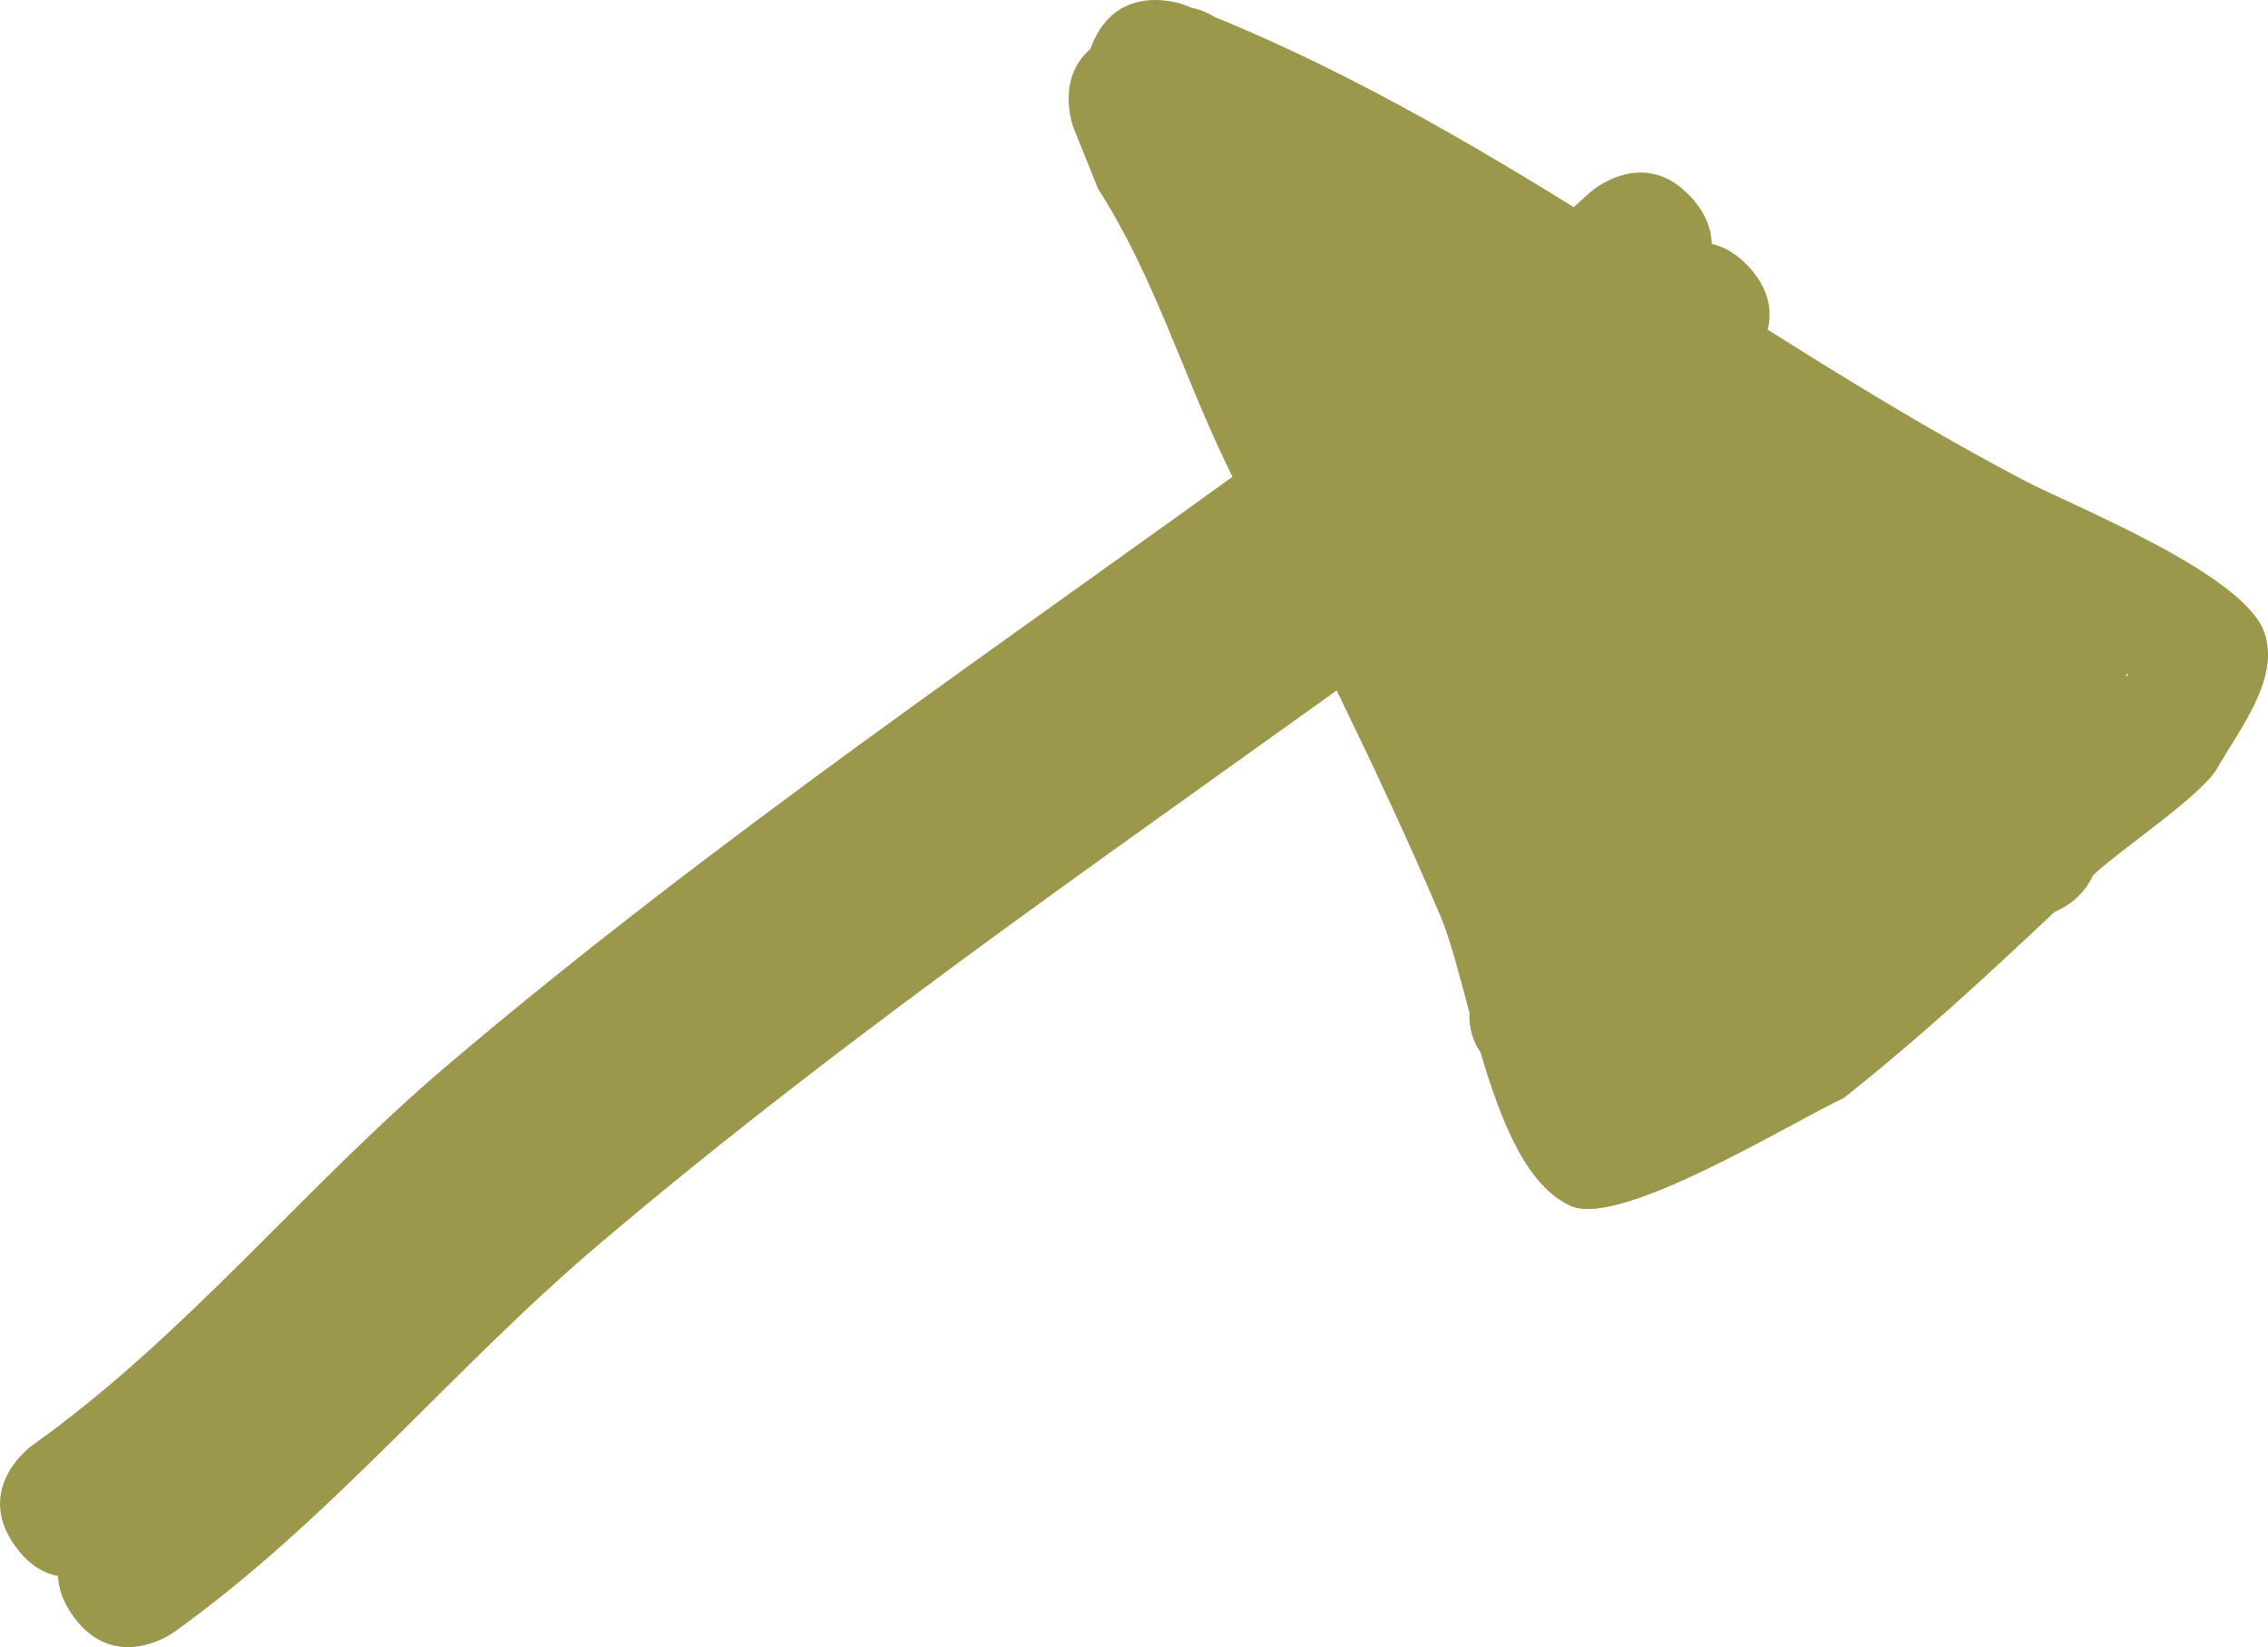 <svg version="1.1" xmlns="http://www.w3.org/2000/svg" xmlns:xlink="http://www.w3.org/1999/xlink" width="51.448" height="37.374" viewBox="0,0,51.448,37.374"><g transform="translate(-216.933,-163.808)"><g data-paper-data="{&quot;isPaintingLayer&quot;:true}" fill-rule="nonzero" stroke="none" stroke-width="0.5" stroke-linecap="butt" stroke-linejoin="miter" stroke-miterlimit="10" stroke-dasharray="" stroke-dashoffset="0" style="mix-blend-mode: normal"><g fill="#9b974b"><path d="M255.306,168.294c1.091,1.213 -0.121,2.304 -0.121,2.304l-1.436,1.288c-2.014,1.41 -3.761,3.123 -5.779,4.538c-6.329,4.598 -12.82,8.983 -18.789,14.054c-3.333,2.832 -6.047,6.224 -9.63,8.79c0,0 -1.328,0.948 -2.276,-0.379c-0.948,-1.328 0.379,-2.276 0.379,-2.276c3.506,-2.497 6.15,-5.846 9.407,-8.615c6.039,-5.135 12.612,-9.569 19.013,-14.229c1.974,-1.379 3.674,-3.058 5.643,-4.436l1.284,-1.159c0,0 1.213,-1.091 2.304,0.121z"/><path d="M256.62,169.88c1.091,1.213 -0.121,2.304 -0.121,2.304l-1.436,1.288c-2.014,1.41 -3.761,3.123 -5.779,4.538c-6.329,4.598 -12.82,8.983 -18.789,14.054c-3.333,2.832 -6.047,6.224 -9.63,8.79c0,0 -1.328,0.948 -2.276,-0.379c-0.948,-1.328 0.379,-2.276 0.379,-2.276c3.506,-2.497 6.15,-5.846 9.407,-8.615c6.039,-5.135 12.612,-9.569 19.013,-14.229c1.974,-1.379 3.674,-3.058 5.643,-4.436l1.284,-1.159c0,0 1.213,-1.091 2.304,0.121z"/></g><path d="M241.67,164.916c0.007,-0.02 0.014,-0.04 0.022,-0.06c0.586,-1.523 2.108,-0.937 2.108,-0.937c0.054,0.021 0.108,0.042 0.161,0.063c0.185,0.039 0.359,0.11 0.515,0.206c6.566,2.684 12.087,7.222 18.38,10.525c1.143,0.6 5.006,2.122 5.449,3.464c0.341,1.034 -0.543,2.137 -1.087,3.08c-0.348,0.602 -2.214,1.853 -2.759,2.37c-0.016,0.015 -0.032,0.03 -0.048,0.045c-0.174,0.374 -0.487,0.672 -0.872,0.826c-1.548,1.463 -3.093,2.89 -4.785,4.227c-1.171,0.542 -5.043,2.938 -6.174,2.453c-1.02,-0.438 -1.614,-1.958 -2.064,-3.497c-0.158,-0.225 -0.267,-0.517 -0.247,-0.888c-0.235,-0.872 -0.44,-1.682 -0.67,-2.223c-1.494,-3.51 -3.222,-6.836 -4.865,-10.268c-1.011,-2.11 -1.625,-4.232 -2.895,-6.216l-0.559,-1.391c0,0 -0.411,-1.095 0.391,-1.779zM265.177,179.091c-0.006,0.02 -0.012,0.04 -0.019,0.06c0.046,-0.014 0.061,-0.032 0.019,-0.06z" fill="#9b974b"/></g></g></svg>